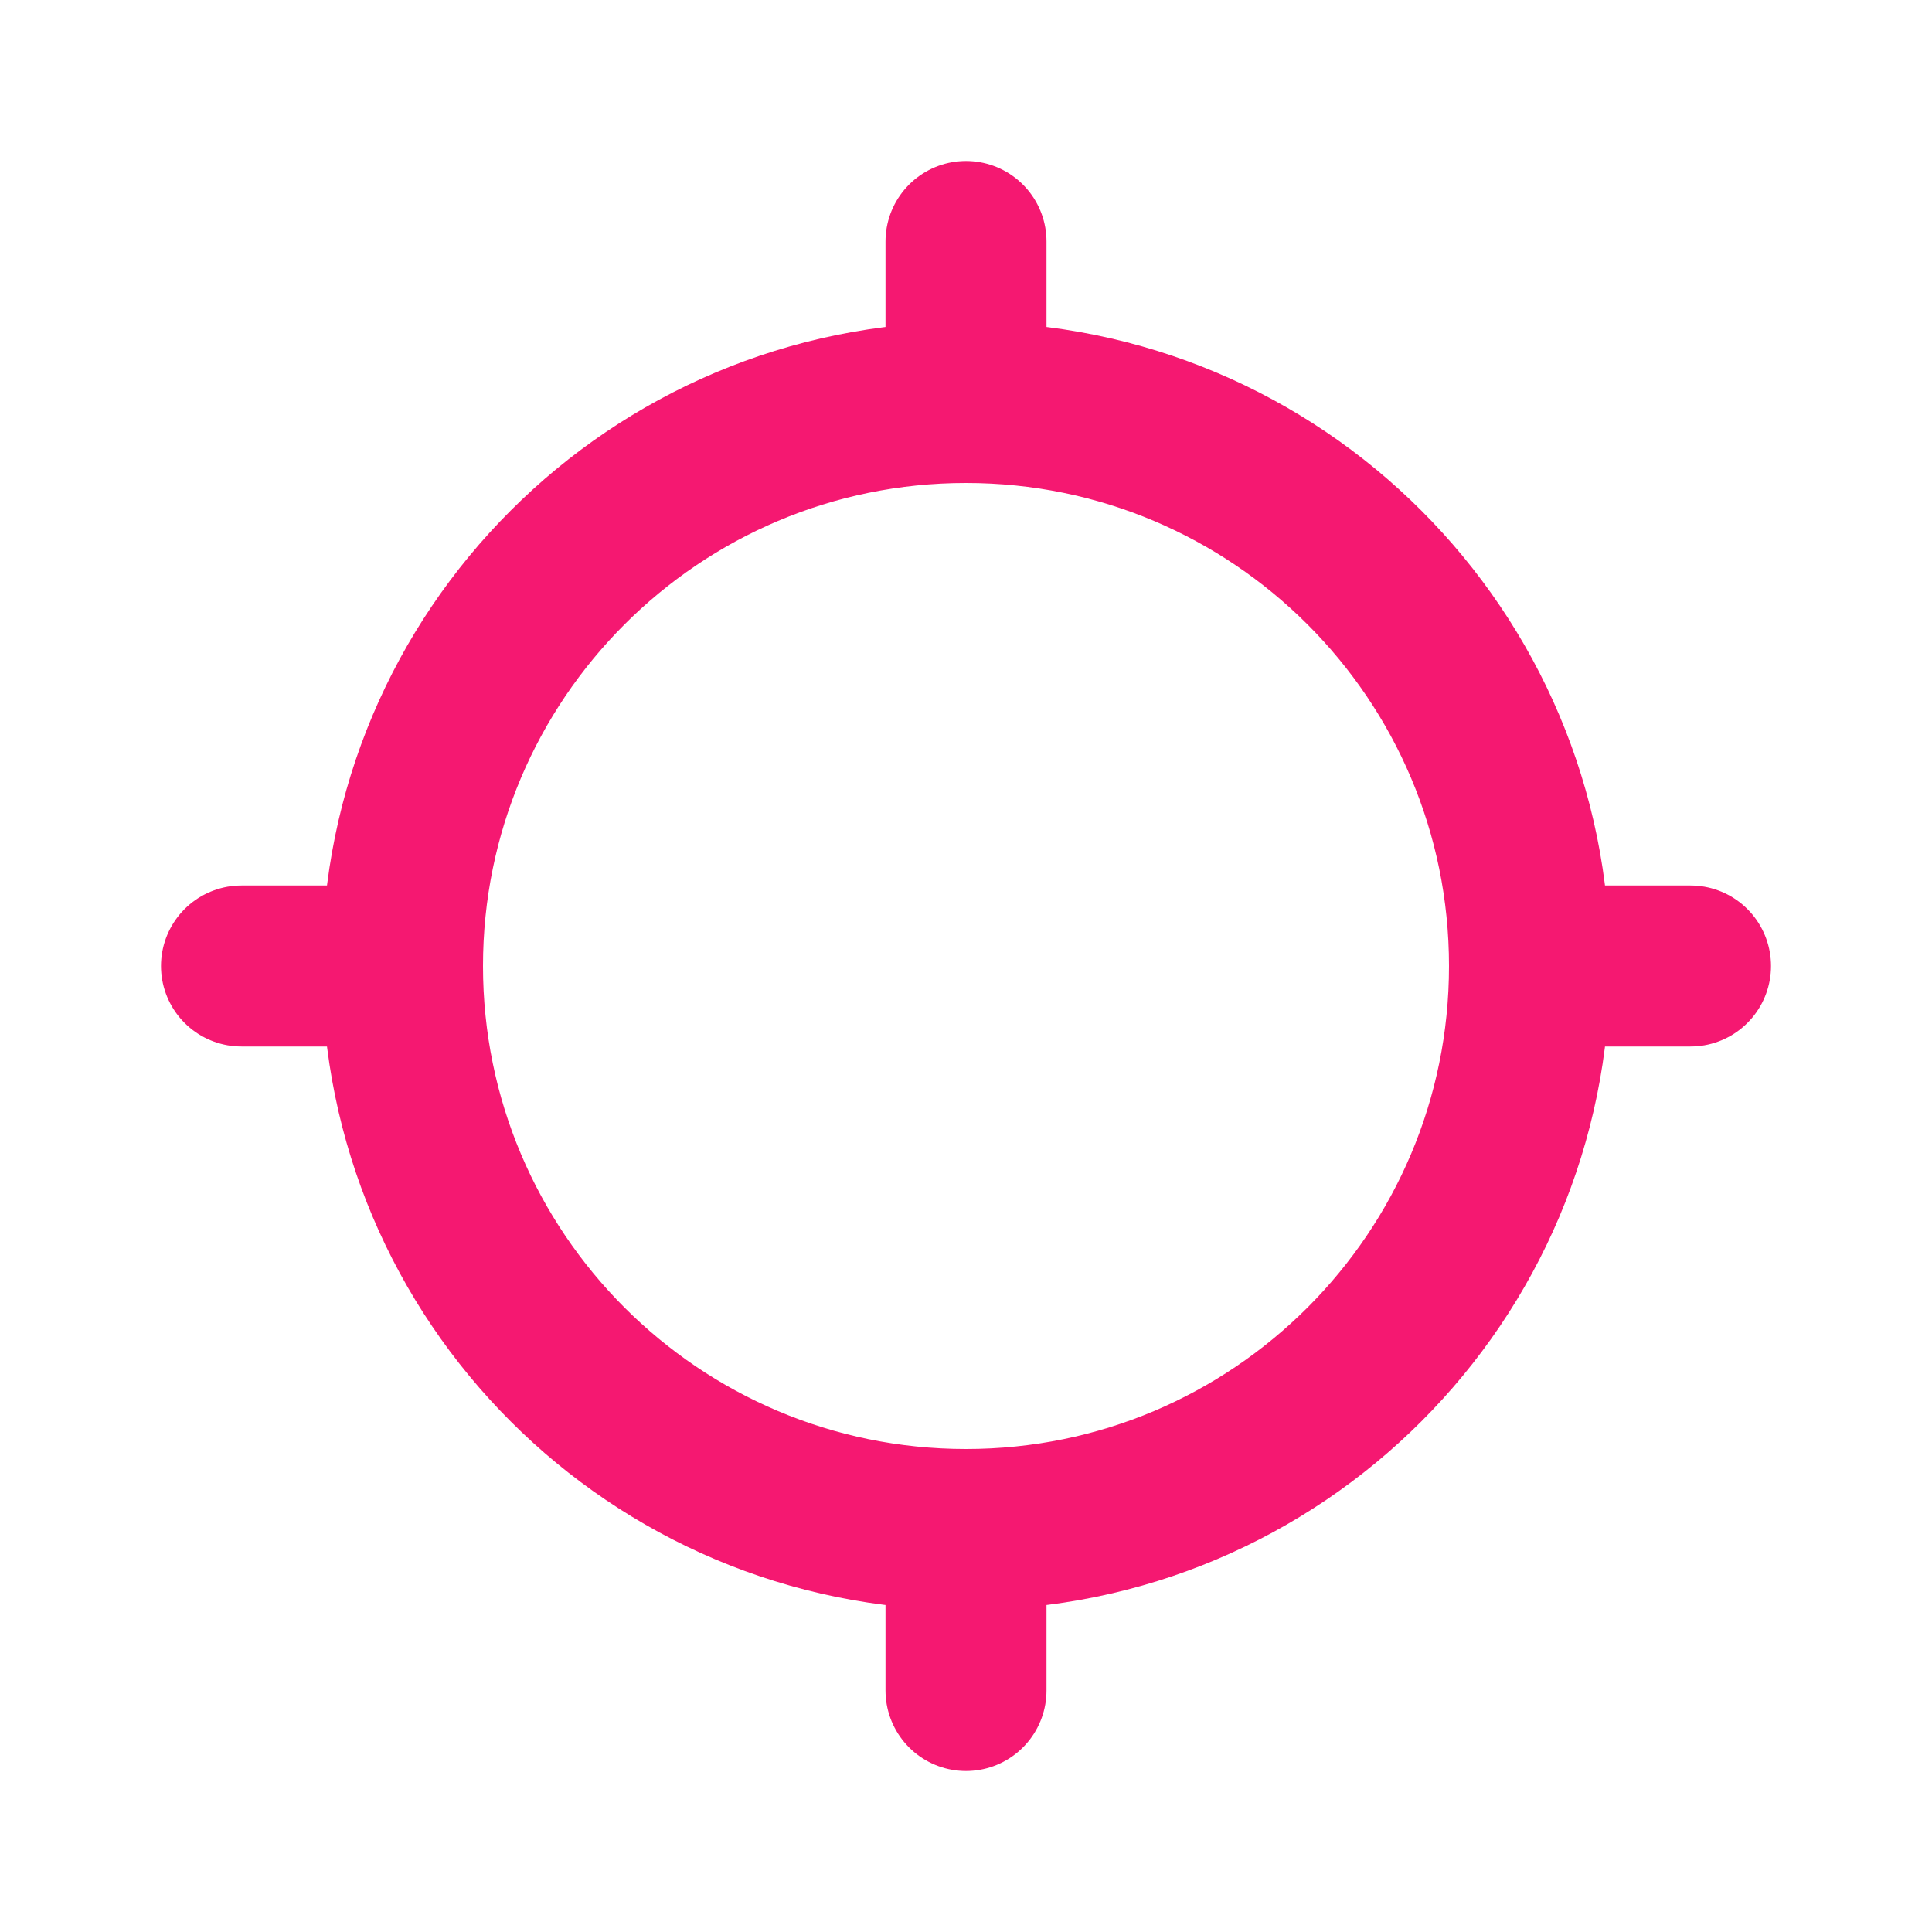 <?xml version="1.0" encoding="utf-8"?>
<svg width="800px" height="800px" viewBox="0 0 24 24" fill="none" xmlns="http://www.w3.org/2000/svg">
<path d="M19 12C19 15.866 15.866 19 12 19C8.134 19 5 15.866 5 12C5 8.134 8.134 5 12 5C15.866 5 19 8.134 19 12Z" stroke="#f51871" stroke-width="2"/>
<path d="M19 12H21" stroke="#f51871" stroke-width="2" stroke-linecap="round" stroke-linejoin="round"/>
<path d="M3 12H5" stroke="#f51871" stroke-width="2" stroke-linecap="round" stroke-linejoin="round"/>
<path d="M12 19L12 21" stroke="#f51871" stroke-width="2" stroke-linecap="round" stroke-linejoin="round"/>
<path d="M12 3L12 5" stroke="#f51871" stroke-width="2" stroke-linecap="round" stroke-linejoin="round"/>
</svg>
